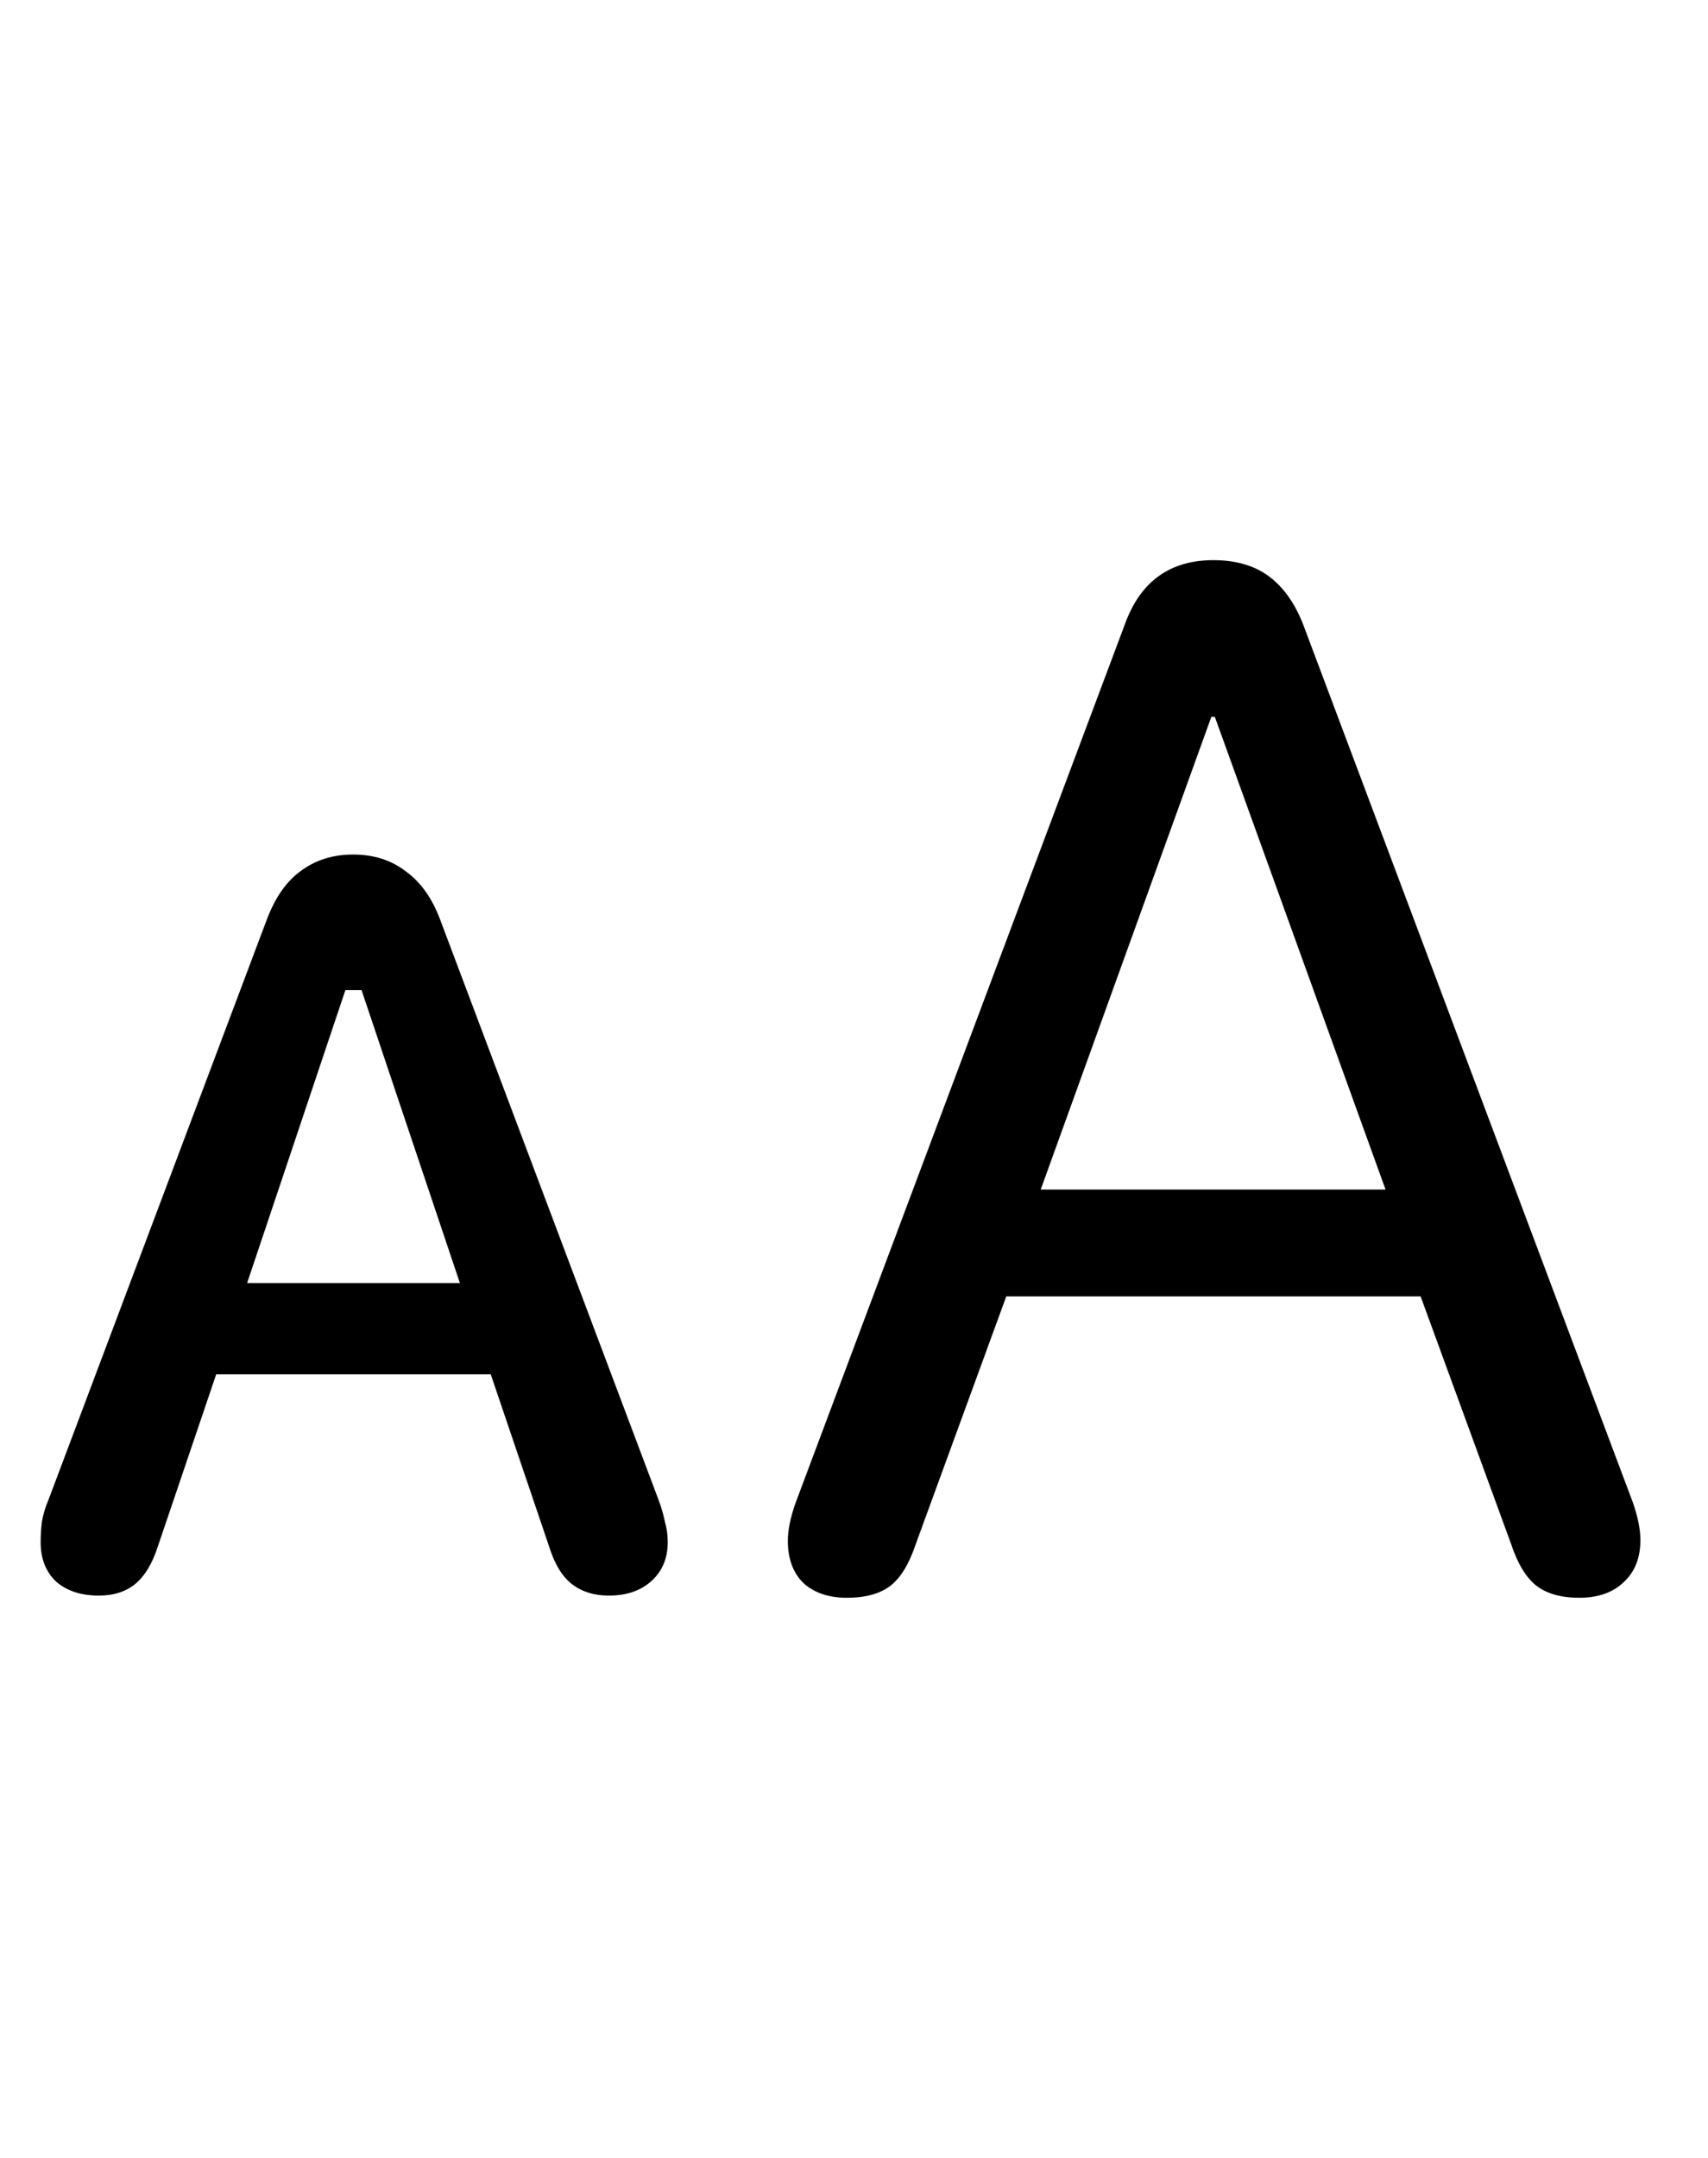 <svg
	color="rgb(0, 0, 0)"
	viewBox="0 0 19 24"
	fill="none"
	xmlns="http://www.w3.org/2000/svg"
>
	<path
		d="M9.42 17.77C9.629 17.77 9.79 17.725 9.905 17.637C10.019 17.548 10.113 17.395 10.186 17.176L11.194 14.418H15.803L16.811 17.176C16.884 17.395 16.978 17.548 17.092 17.637C17.207 17.725 17.366 17.77 17.569 17.77C17.777 17.77 17.941 17.712 18.061 17.598C18.186 17.483 18.248 17.327 18.248 17.129C18.248 17.009 18.22 16.869 18.163 16.707L14.498 6.949C14.405 6.71 14.277 6.53 14.116 6.41C13.954 6.29 13.748 6.23 13.498 6.23C13.014 6.23 12.686 6.467 12.514 6.941L8.85 16.715C8.793 16.876 8.764 17.017 8.764 17.137C8.764 17.335 8.821 17.491 8.936 17.605C9.056 17.715 9.217 17.77 9.42 17.77ZM11.577 13.23L13.475 7.973H13.514L15.413 13.23H11.577ZM1.1 17.746C1.262 17.746 1.394 17.704 1.499 17.621C1.608 17.533 1.694 17.392 1.756 17.199L2.405 15.285H5.459L6.108 17.199C6.17 17.397 6.256 17.538 6.366 17.621C6.475 17.704 6.611 17.746 6.772 17.746C6.97 17.746 7.129 17.691 7.249 17.582C7.368 17.473 7.428 17.329 7.428 17.152C7.428 17.074 7.418 16.999 7.397 16.926C7.381 16.848 7.358 16.767 7.327 16.684L4.897 10.23C4.808 9.991 4.681 9.811 4.514 9.691C4.353 9.566 4.157 9.504 3.928 9.504C3.704 9.504 3.512 9.564 3.35 9.684C3.189 9.798 3.061 9.98 2.967 10.23L0.538 16.684C0.506 16.756 0.483 16.835 0.467 16.918C0.457 16.996 0.452 17.074 0.452 17.152C0.452 17.335 0.509 17.48 0.624 17.59C0.743 17.694 0.902 17.746 1.1 17.746ZM2.749 14.27L3.842 11.012H4.022L5.116 14.27H2.749Z"
		fill="currentColor"
	/>
</svg>
